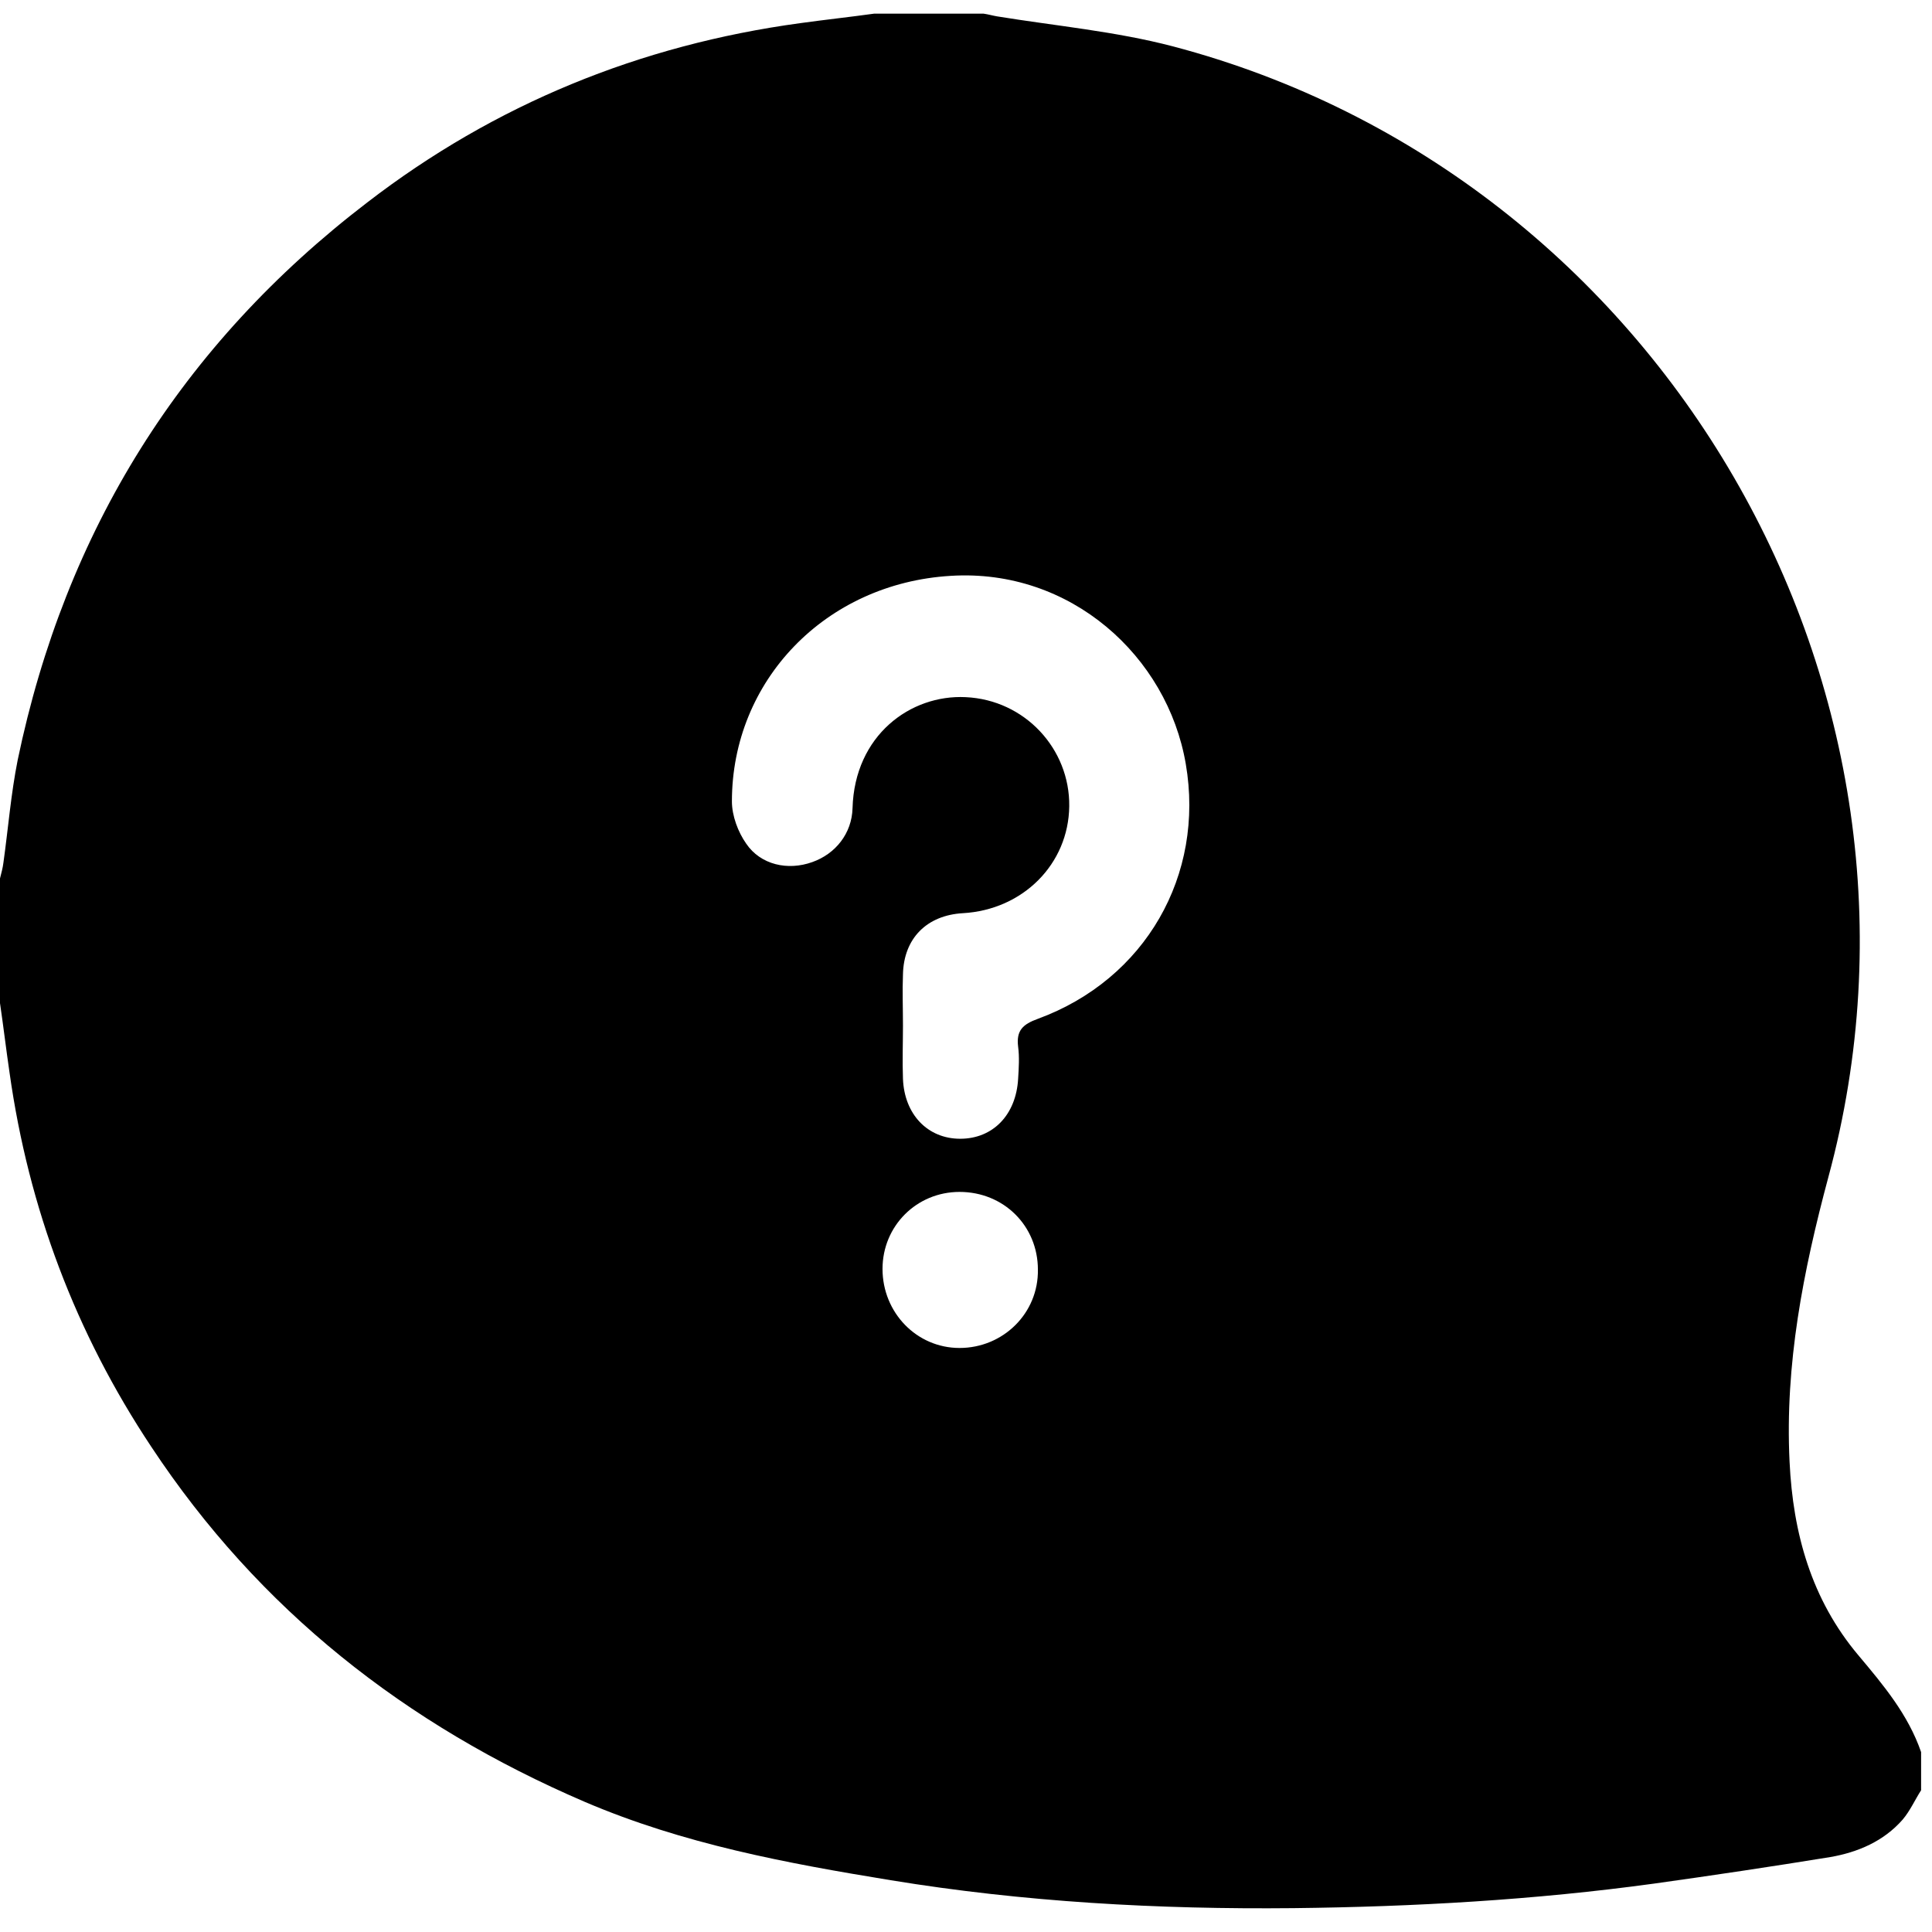 <?xml version="1.0" encoding="utf-8"?>
<!-- Generator: Adobe Illustrator 18.1.1, SVG Export Plug-In . SVG Version: 6.00 Build 0)  -->
<svg version="1.1" id="Calque_1" xmlns="http://www.w3.org/2000/svg" xmlns:xlink="http://www.w3.org/1999/xlink" x="0px" y="0px"
	 viewBox="0 0 283.5 283.5" style="enable-background:new 0 0 283.5 283.5;" xml:space="preserve">
<g id="conYVp.tif">
	<g>
		<path d="M281.9,257.1c0,1.9,0,3.8,0,5.6c-0.9,1.4-1.6,3-2.7,4.3c-2.8,3.2-6.6,4.8-10.6,5.5c-8.6,1.4-17.3,2.7-25.9,3.9
			c-17.5,2.4-35.2,3.4-52.9,3.6c-19.8,0.2-39.6-0.9-59.1-4.1c-15.3-2.5-30.4-5.3-44.9-11.5c-26.3-11.3-47.8-28.2-63.6-52.1
			c-11.1-16.7-18-35-20.8-54.9c-0.5-3.4-0.9-6.8-1.4-10.2c0-6.1,0-12.2,0-18.3c0.2-0.8,0.4-1.5,0.5-2.3c0.7-5,1.1-10.1,2.1-15.1
			c7-33.6,24-60.9,51.3-81.8C72.6,15.3,93.9,6.6,117.4,3.4c3.6-0.5,7.3-0.9,10.9-1.4c5.3,0,10.6,0,16,0c0.7,0.1,1.4,0.3,2,0.4
			c8.6,1.4,17.4,2.2,25.8,4.4c71.8,18.9,115.6,94.3,96.2,165.9c-3.7,13.8-6.4,27.5-5.7,41.8c0.5,10.5,3.2,20.2,10.1,28.4
			C276.4,247.3,280,251.6,281.9,257.1z M132.5,150.5c0,2.6-0.1,5.2,0,7.8c0.2,5.2,3.6,8.8,8.4,8.8c4.8,0,8.2-3.5,8.5-8.8
			c0.1-1.6,0.2-3.2,0-4.7c-0.3-2.4,0.7-3.3,2.9-4.1c15.8-5.8,24.5-21.1,21.7-37.4c-2.7-15.8-16.9-28.7-34.5-27.6
			c-18.4,1.1-32.1,15.4-32.1,33.1c0,2.1,0.9,4.5,2.1,6.2c2.1,3.1,6.1,4,9.7,2.7c3.4-1.2,5.8-4.2,5.9-7.9
			c0.3-10.7,8.5-16.7,16.6-16.3c8.7,0.4,15.3,7.6,15.2,16c-0.1,8.5-6.8,15.2-15.6,15.7c-5.3,0.3-8.7,3.7-8.8,9
			C132.4,145.4,132.5,147.9,132.5,150.5z M152.3,186.3c0-6.4-5-11.4-11.5-11.4c-6.3,0-11.3,5-11.3,11.3c0,6.4,5,11.6,11.3,11.6
			C147.2,197.8,152.4,192.7,152.3,186.3z"/>
	</g>
</g>
</svg>
